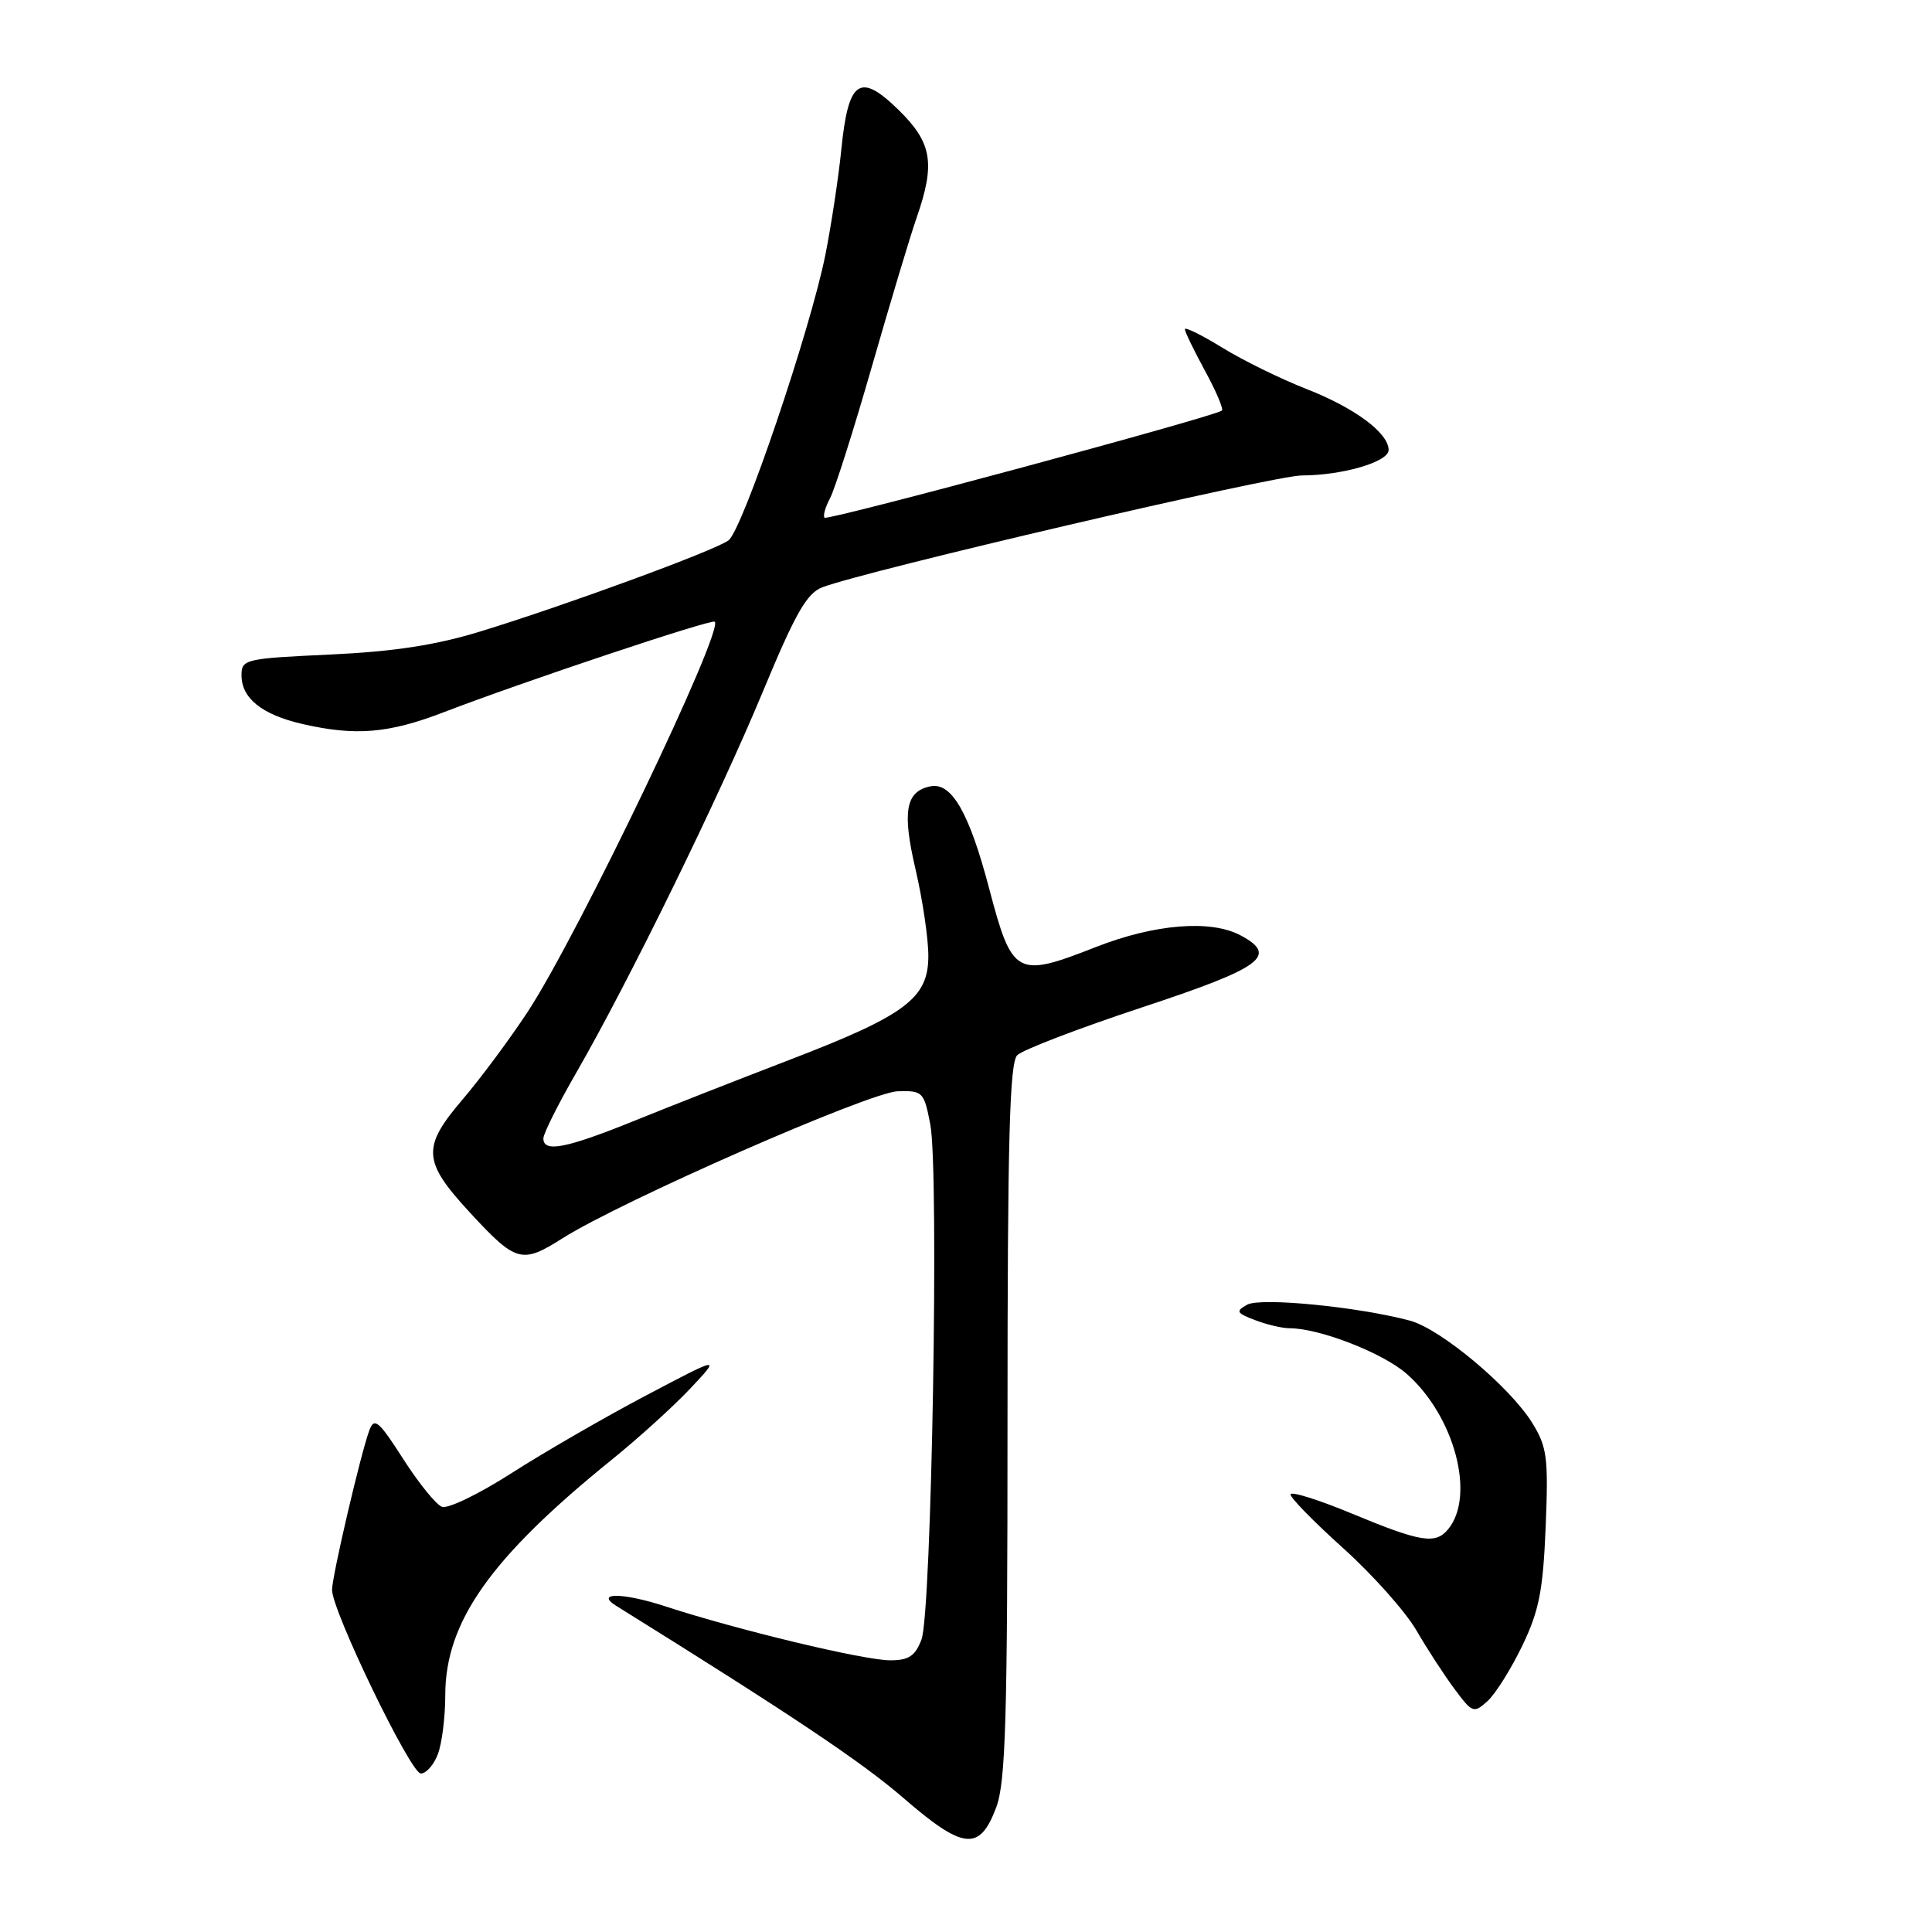 <?xml version="1.0" encoding="UTF-8" standalone="no"?>
<!DOCTYPE svg PUBLIC "-//W3C//DTD SVG 1.1//EN" "http://www.w3.org/Graphics/SVG/1.1/DTD/svg11.dtd" >
<svg xmlns="http://www.w3.org/2000/svg" xmlns:xlink="http://www.w3.org/1999/xlink" version="1.1" viewBox="0 0 256 256">
 <g >
 <path fill="currentColor"
d=" M 132.00 239.50 C 133.26 236.15 133.50 227.82 133.50 188.30 C 133.50 151.19 133.77 140.83 134.79 139.82 C 135.49 139.11 142.91 136.27 151.27 133.50 C 167.26 128.22 169.43 126.64 164.38 123.94 C 160.43 121.83 153.00 122.43 145.20 125.49 C 134.67 129.62 134.13 129.33 131.07 117.74 C 128.43 107.69 126.10 103.64 123.31 104.19 C 120.00 104.84 119.52 107.51 121.31 115.18 C 122.25 119.21 123.02 124.39 123.01 126.70 C 123.00 132.30 120.00 134.53 104.48 140.49 C 97.89 143.02 88.66 146.64 83.96 148.55 C 74.98 152.18 72.00 152.75 72.00 150.85 C 72.00 150.21 73.97 146.28 76.38 142.10 C 83.34 130.02 95.28 105.62 101.08 91.65 C 105.39 81.27 106.90 78.61 108.96 77.82 C 114.73 75.62 168.81 63.00 172.50 63.00 C 177.90 62.99 184.00 61.20 184.00 59.63 C 184.00 57.38 179.54 54.06 173.13 51.55 C 169.70 50.21 164.67 47.74 161.95 46.06 C 159.23 44.39 157.00 43.29 157.00 43.62 C 157.00 43.96 158.20 46.43 159.66 49.12 C 161.13 51.81 162.14 54.19 161.91 54.40 C 161.13 55.15 109.69 69.02 109.26 68.60 C 109.03 68.36 109.35 67.21 109.98 66.03 C 110.61 64.85 113.11 56.99 115.53 48.56 C 117.95 40.14 120.61 31.27 121.45 28.87 C 123.97 21.64 123.51 18.90 119.04 14.54 C 113.92 9.54 112.40 10.60 111.48 19.81 C 111.11 23.49 110.16 29.76 109.37 33.75 C 107.36 43.79 98.38 70.25 96.52 71.61 C 94.66 72.97 75.09 80.16 63.72 83.65 C 57.77 85.48 52.26 86.33 43.75 86.73 C 32.46 87.25 32.00 87.36 32.00 89.48 C 32.00 92.52 34.71 94.69 40.01 95.92 C 47.09 97.55 51.45 97.19 58.73 94.40 C 69.28 90.34 94.32 81.98 94.71 82.38 C 95.92 83.58 76.66 123.75 69.97 134.00 C 67.63 137.57 63.71 142.86 61.25 145.74 C 55.89 152.02 56.01 153.89 62.22 160.62 C 68.37 167.29 69.13 167.51 74.52 164.09 C 82.33 159.14 115.23 144.71 118.95 144.60 C 122.27 144.50 122.44 144.67 123.27 149.00 C 124.45 155.11 123.45 213.75 122.10 217.25 C 121.27 219.43 120.41 220.00 117.96 220.00 C 114.49 220.00 97.82 216.00 88.19 212.86 C 82.54 211.01 78.75 210.98 81.68 212.80 C 104.79 227.18 114.15 233.44 119.68 238.22 C 127.66 245.13 129.80 245.35 132.00 239.50 Z  M 58.02 232.43 C 58.56 231.02 59.00 227.51 59.00 224.63 C 59.00 214.90 65.00 206.41 81.00 193.47 C 84.58 190.58 89.30 186.30 91.50 183.95 C 95.50 179.69 95.50 179.69 85.54 184.94 C 80.06 187.83 72.07 192.45 67.78 195.20 C 63.49 197.95 59.34 199.96 58.56 199.66 C 57.77 199.36 55.46 196.50 53.42 193.31 C 50.20 188.28 49.60 187.77 48.95 189.50 C 47.82 192.51 44.00 208.84 44.00 210.67 C 44.00 213.46 54.41 235.00 55.76 235.00 C 56.47 235.00 57.49 233.85 58.02 232.43 Z  M 201.70 218.09 C 203.94 213.44 204.46 210.79 204.81 202.30 C 205.18 193.14 205.00 191.74 203.04 188.56 C 200.07 183.76 190.89 176.08 186.82 174.99 C 179.93 173.15 167.02 171.89 165.25 172.88 C 163.70 173.75 163.83 173.98 166.32 174.93 C 167.86 175.52 169.92 176.00 170.88 176.00 C 174.83 176.00 183.24 179.27 186.39 182.04 C 192.73 187.61 195.55 198.22 191.87 202.65 C 190.21 204.66 188.24 204.34 179.21 200.59 C 174.70 198.71 171.00 197.56 171.00 198.02 C 171.00 198.49 174.16 201.71 178.02 205.18 C 181.88 208.66 186.22 213.53 187.66 216.00 C 189.09 218.47 191.38 221.99 192.74 223.81 C 195.09 226.98 195.28 227.05 197.10 225.41 C 198.15 224.46 200.21 221.17 201.70 218.09 Z "/>
</g>
</svg>